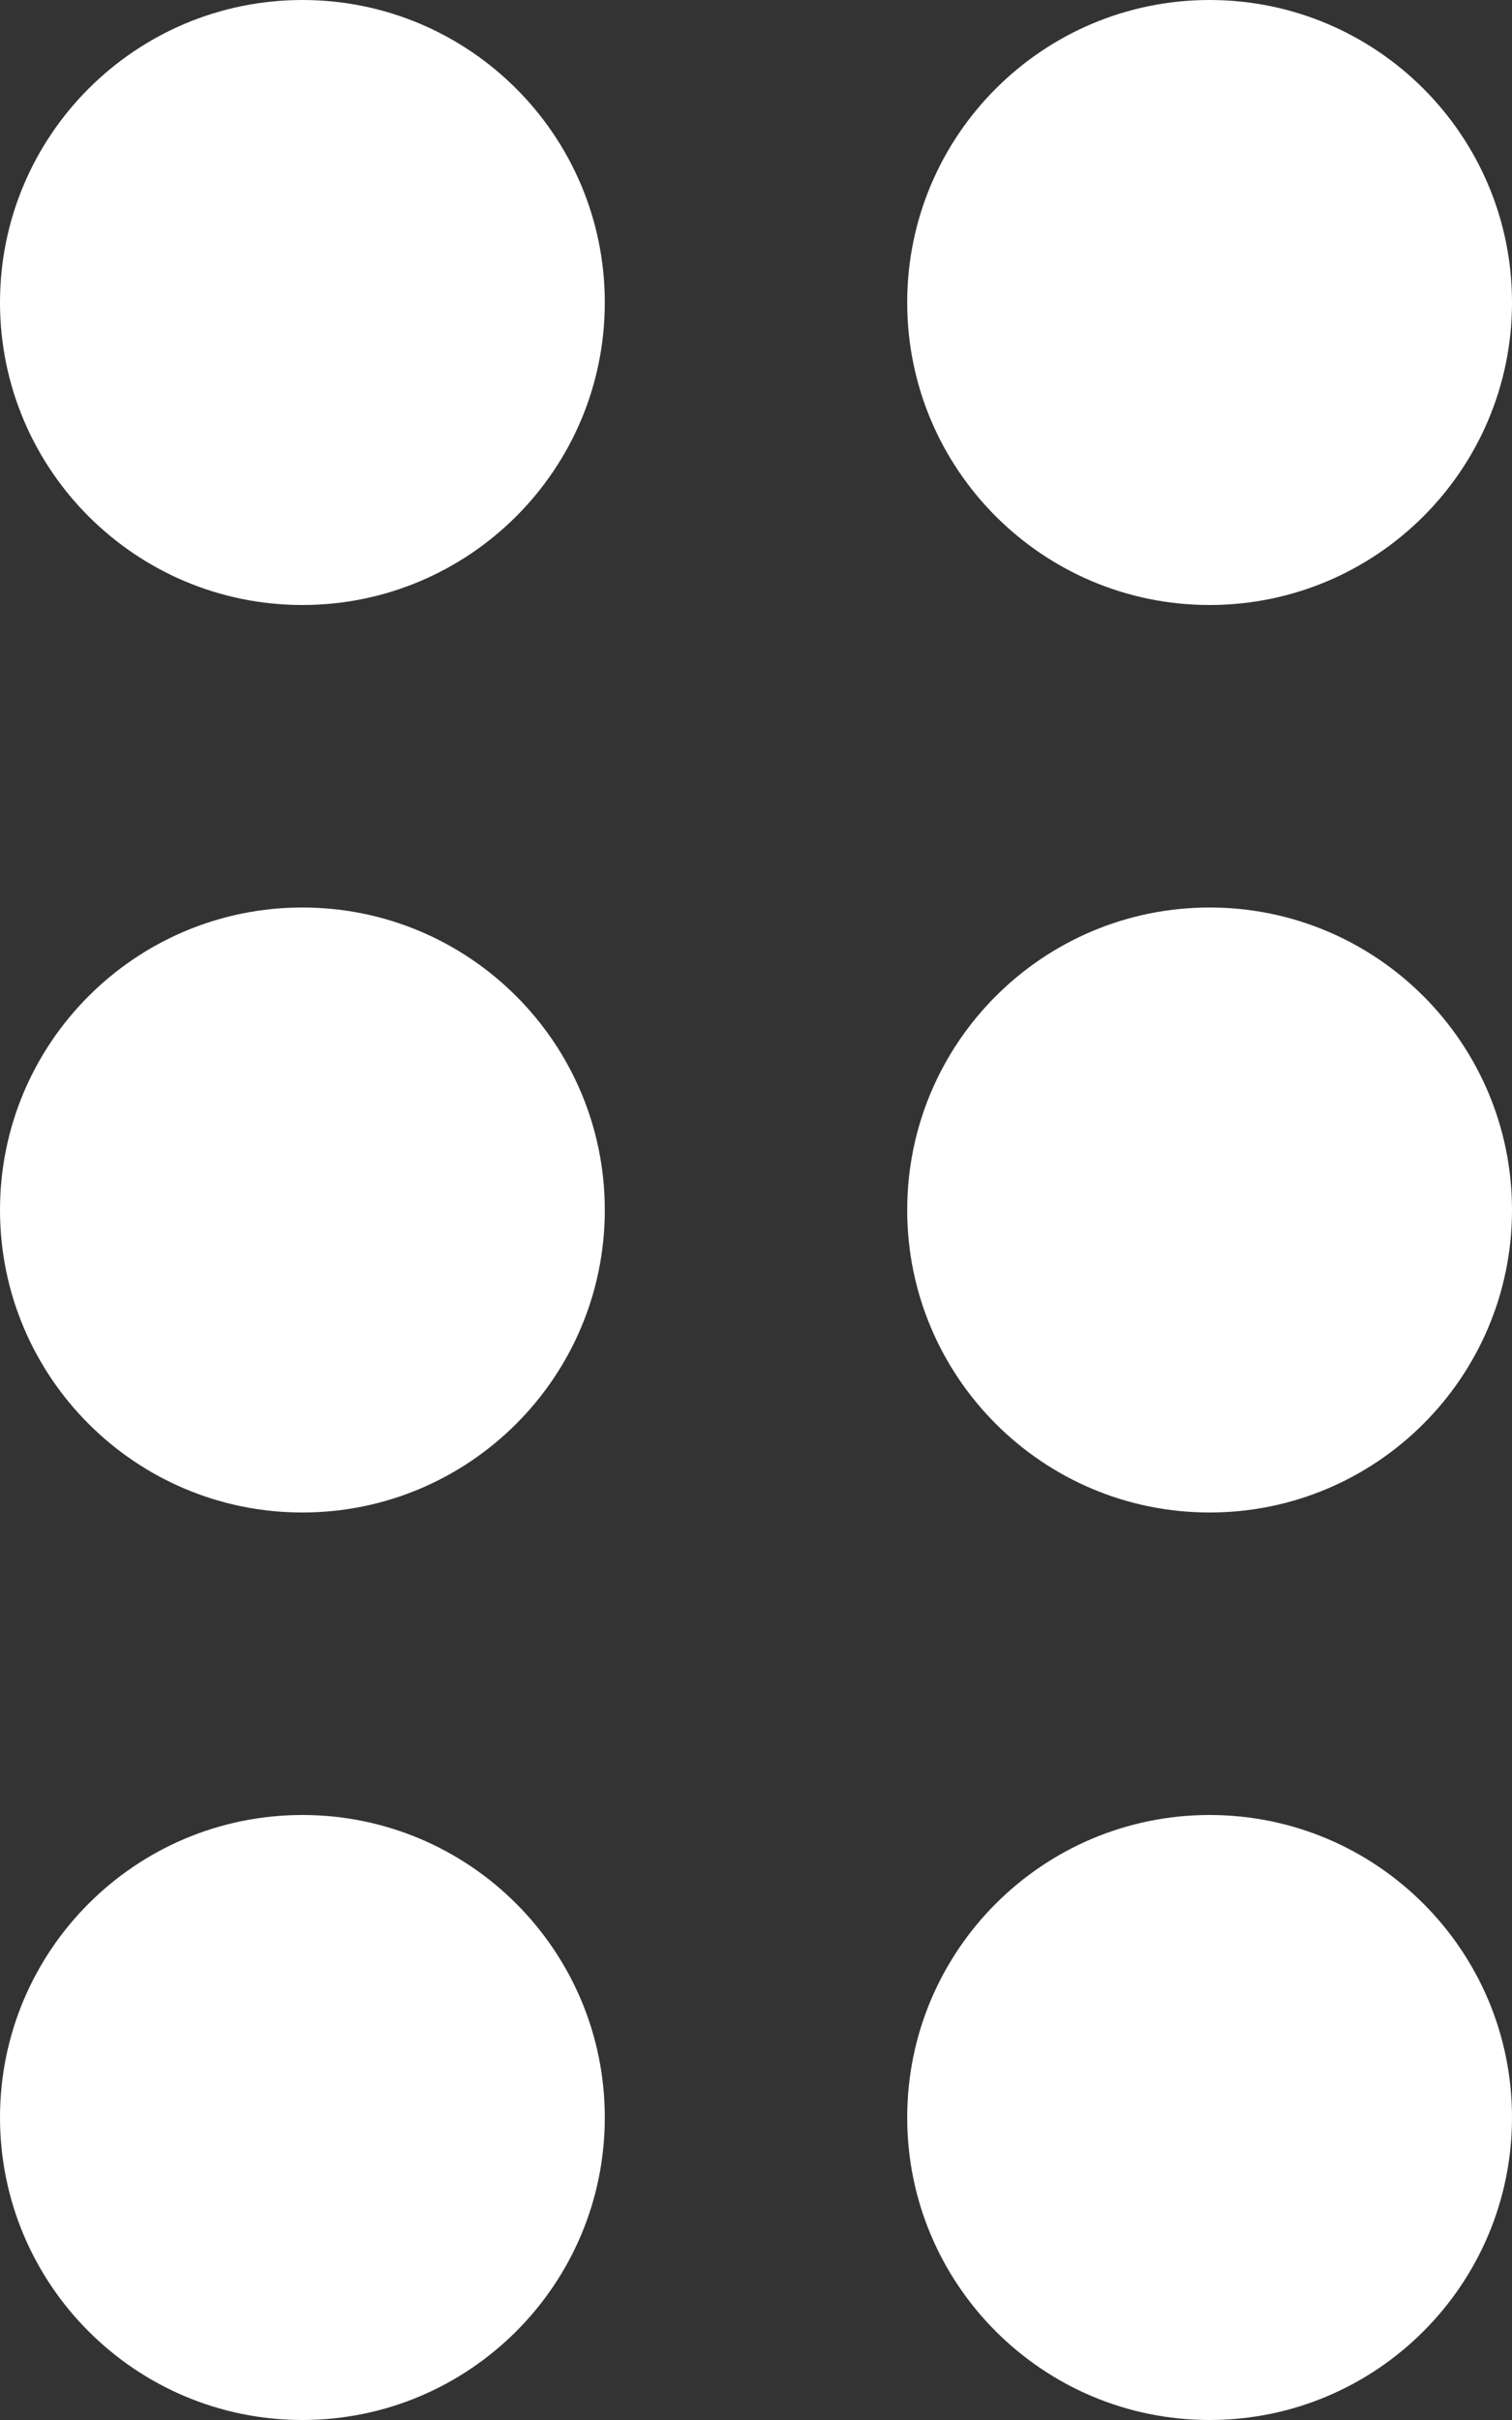 <svg width="10" height="16" viewBox="0 0 10 16" fill="none" xmlns="http://www.w3.org/2000/svg">
<rect x="0" y="0" width="10" height="16" fill="#333333" stroke="none"/>
<path fill-rule="evenodd" clip-rule="evenodd" d="M2 0C0.896 0 0 0.896 0 2C0 3.104 0.896 4 2 4C3.104 4 4 3.104 4 2C4 0.896 3.104 0 2 0ZM2 6C0.896 6 0 6.896 0 8C0 9.104 0.896 10 2 10C3.104 10 4 9.104 4 8C4 6.896 3.104 6 2 6ZM2 12C0.896 12 0 12.896 0 14C0 15.104 0.896 16 2 16C3.104 16 4 15.104 4 14C4 12.896 3.104 12 2 12ZM8 4C9.104 4 10 3.104 10 2C10 0.896 9.104 0 8 0C6.896 0 6 0.896 6 2C6 3.104 6.896 4 8 4ZM8 6C6.896 6 6 6.896 6 8C6 9.104 6.896 10 8 10C9.104 10 10 9.104 10 8C10 6.896 9.104 6 8 6ZM8 12C6.896 12 6 12.896 6 14C6 15.104 6.896 16 8 16C9.104 16 10 15.104 10 14C10 12.896 9.104 12 8 12Z" fill="white"/>
</svg>
